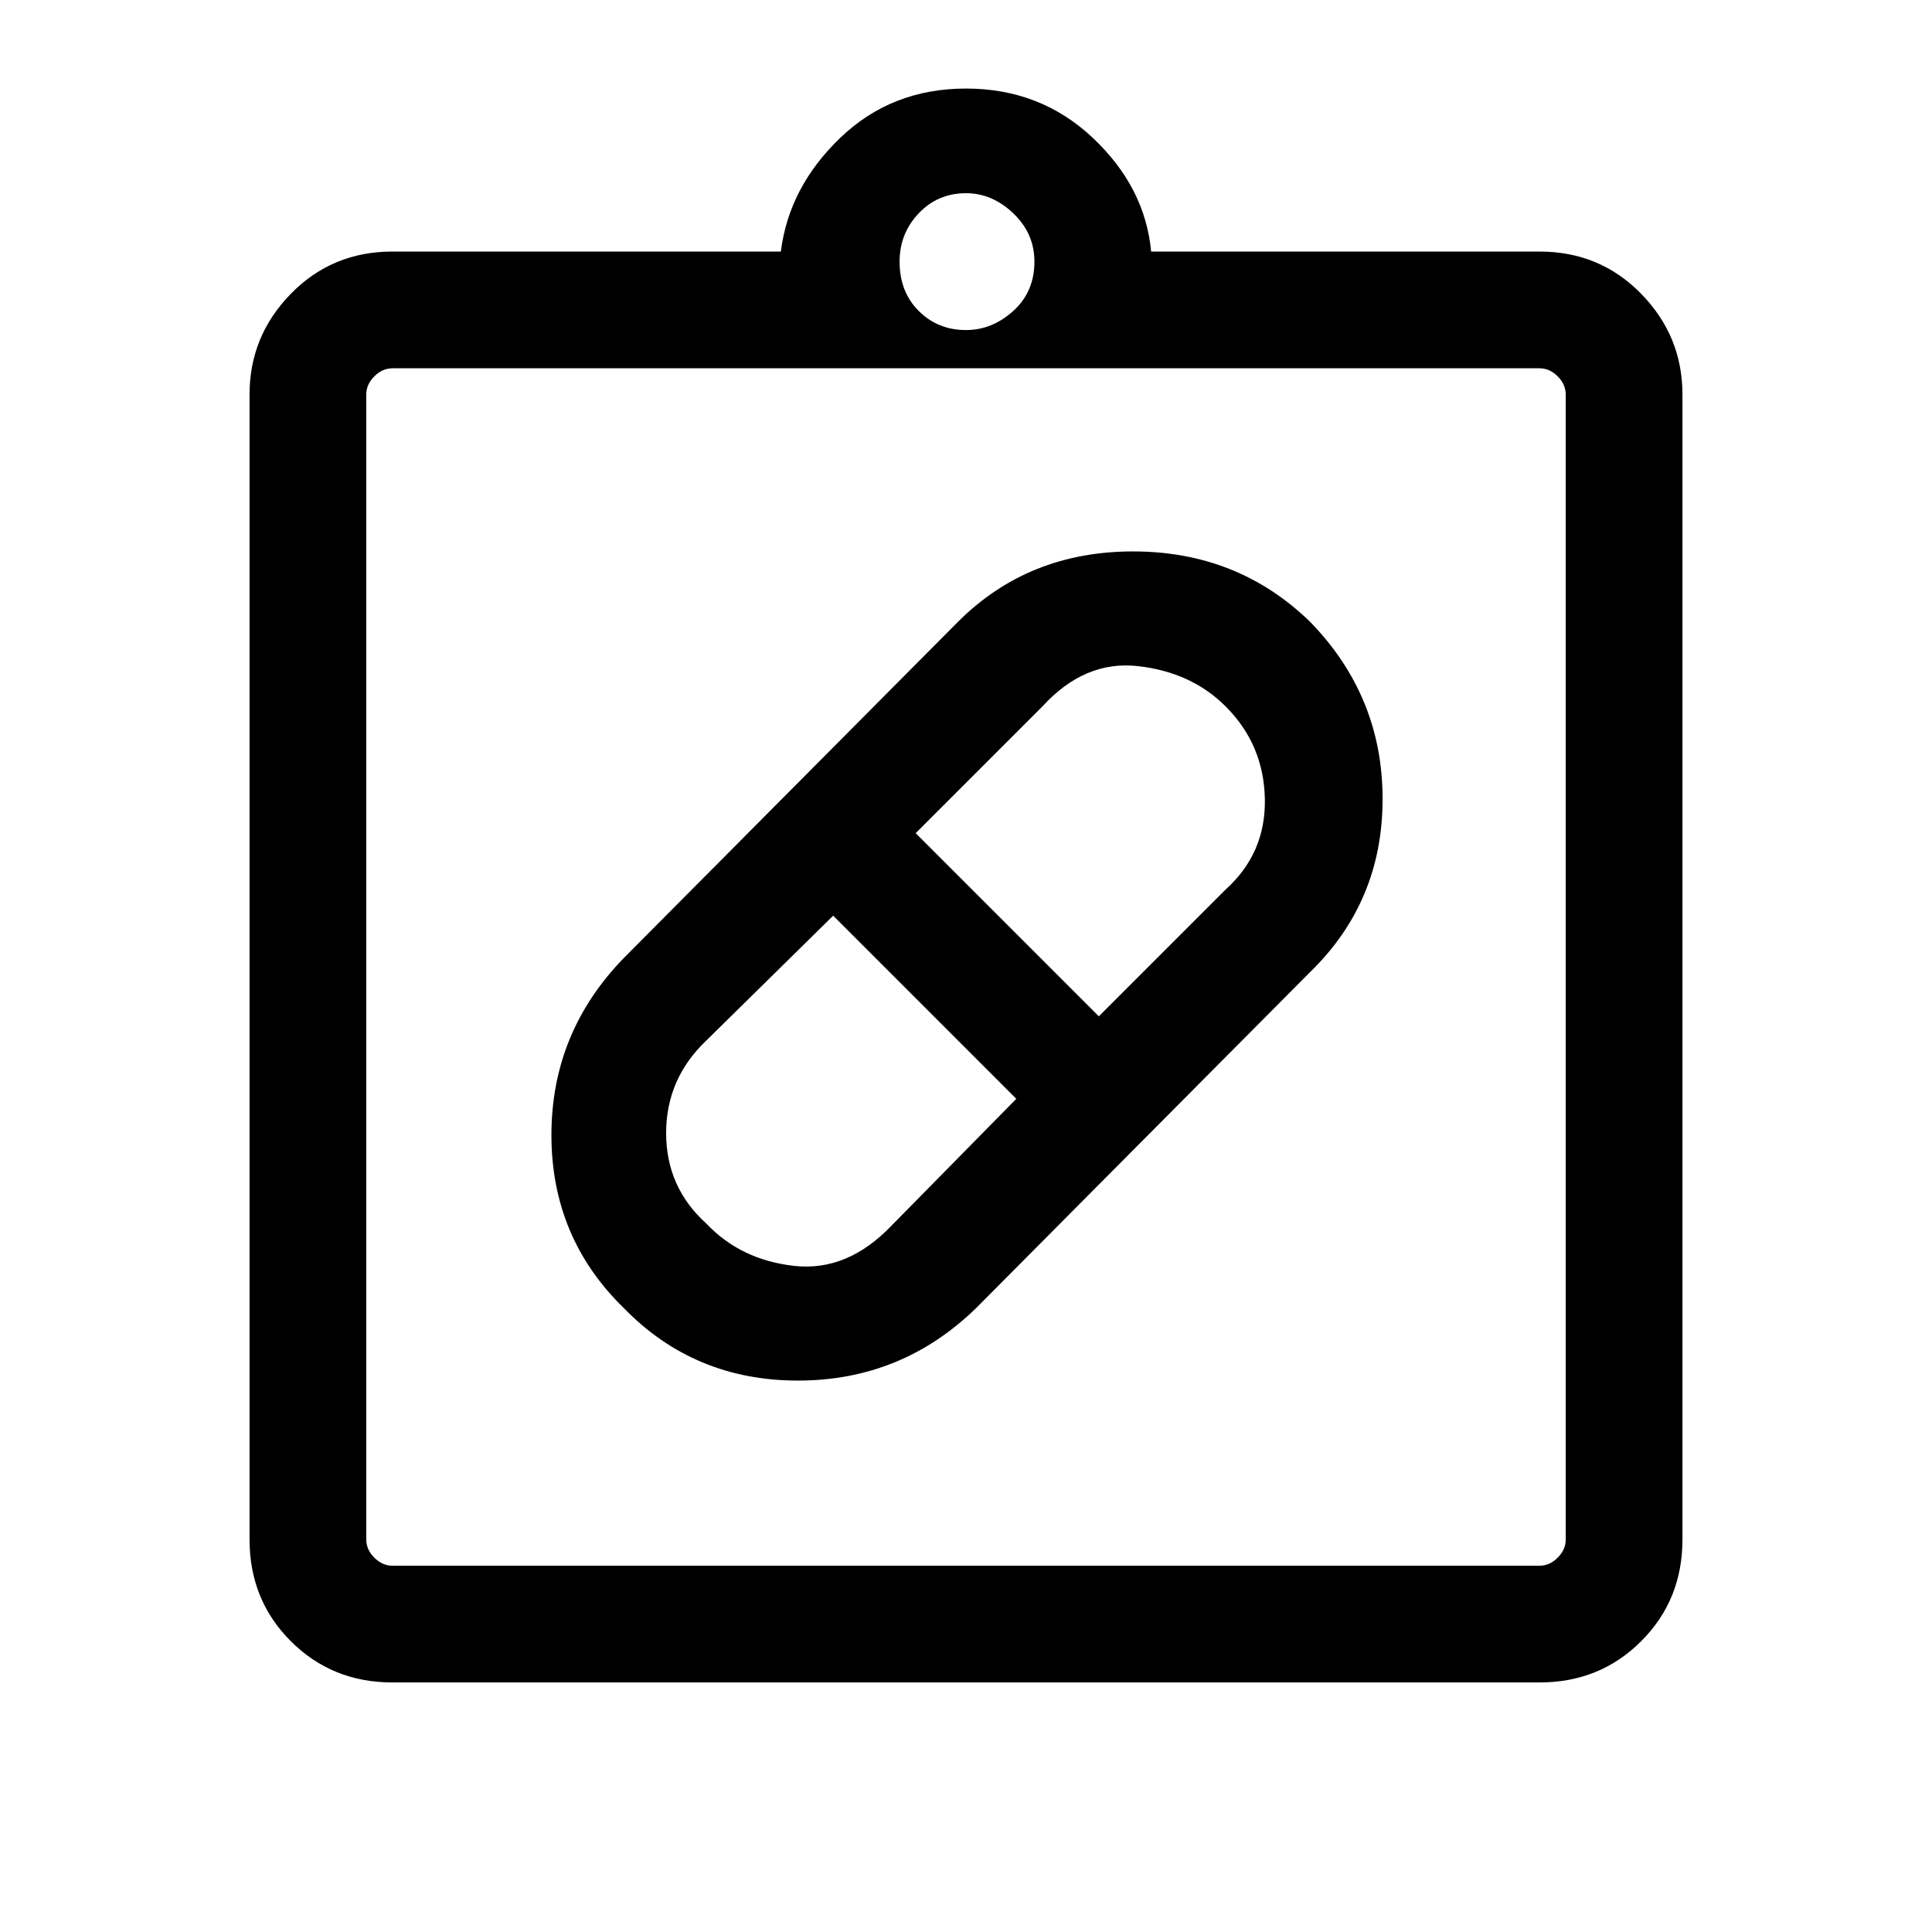 <svg xmlns="http://www.w3.org/2000/svg" height="48" width="48"><path d="M24.25 32.5q-1.85 1.8-4.425 1.8-2.575 0-4.325-1.8-1.8-1.75-1.8-4.3t1.8-4.4l8.3-8.35q1.75-1.75 4.35-1.75 2.6 0 4.4 1.75 1.8 1.85 1.8 4.4 0 2.55-1.8 4.3Zm-6.7-2.1q.85.9 2.175 1.05 1.325.15 2.425-1l3.1-3.15-4.55-4.55-3.15 3.1q-1 .95-1 2.3 0 1.35 1 2.25Zm12.9-12.85q-.85-.85-2.175-1-1.325-.15-2.375 1l-3.15 3.15 4.55 4.55 3.15-3.15q1-.9.975-2.25-.025-1.35-.975-2.3ZM9.75 41.8q-1.5 0-2.525-1.025T6.2 38.25V9.8q0-1.45 1.025-2.5T9.75 6.25h9.65q.2-1.6 1.475-2.825Q22.15 2.2 24 2.2t3.15 1.225q1.3 1.225 1.45 2.825h9.65q1.5 0 2.525 1.05T41.8 9.8v28.45q0 1.5-1.025 2.525T38.25 41.8Zm0-2.9h28.5q.25 0 .45-.2t.2-.45V9.8q0-.25-.2-.45t-.45-.2H9.75q-.25 0-.45.2t-.2.45v28.45q0 .25.2.45t.45.2ZM24 8.2q.65 0 1.175-.475T25.7 6.5q0-.7-.525-1.2T24 4.8q-.7 0-1.175.5-.475.5-.475 1.2 0 .75.475 1.225Q23.3 8.2 24 8.2ZM9.1 38.9V9.15 38.9Z"/></svg>